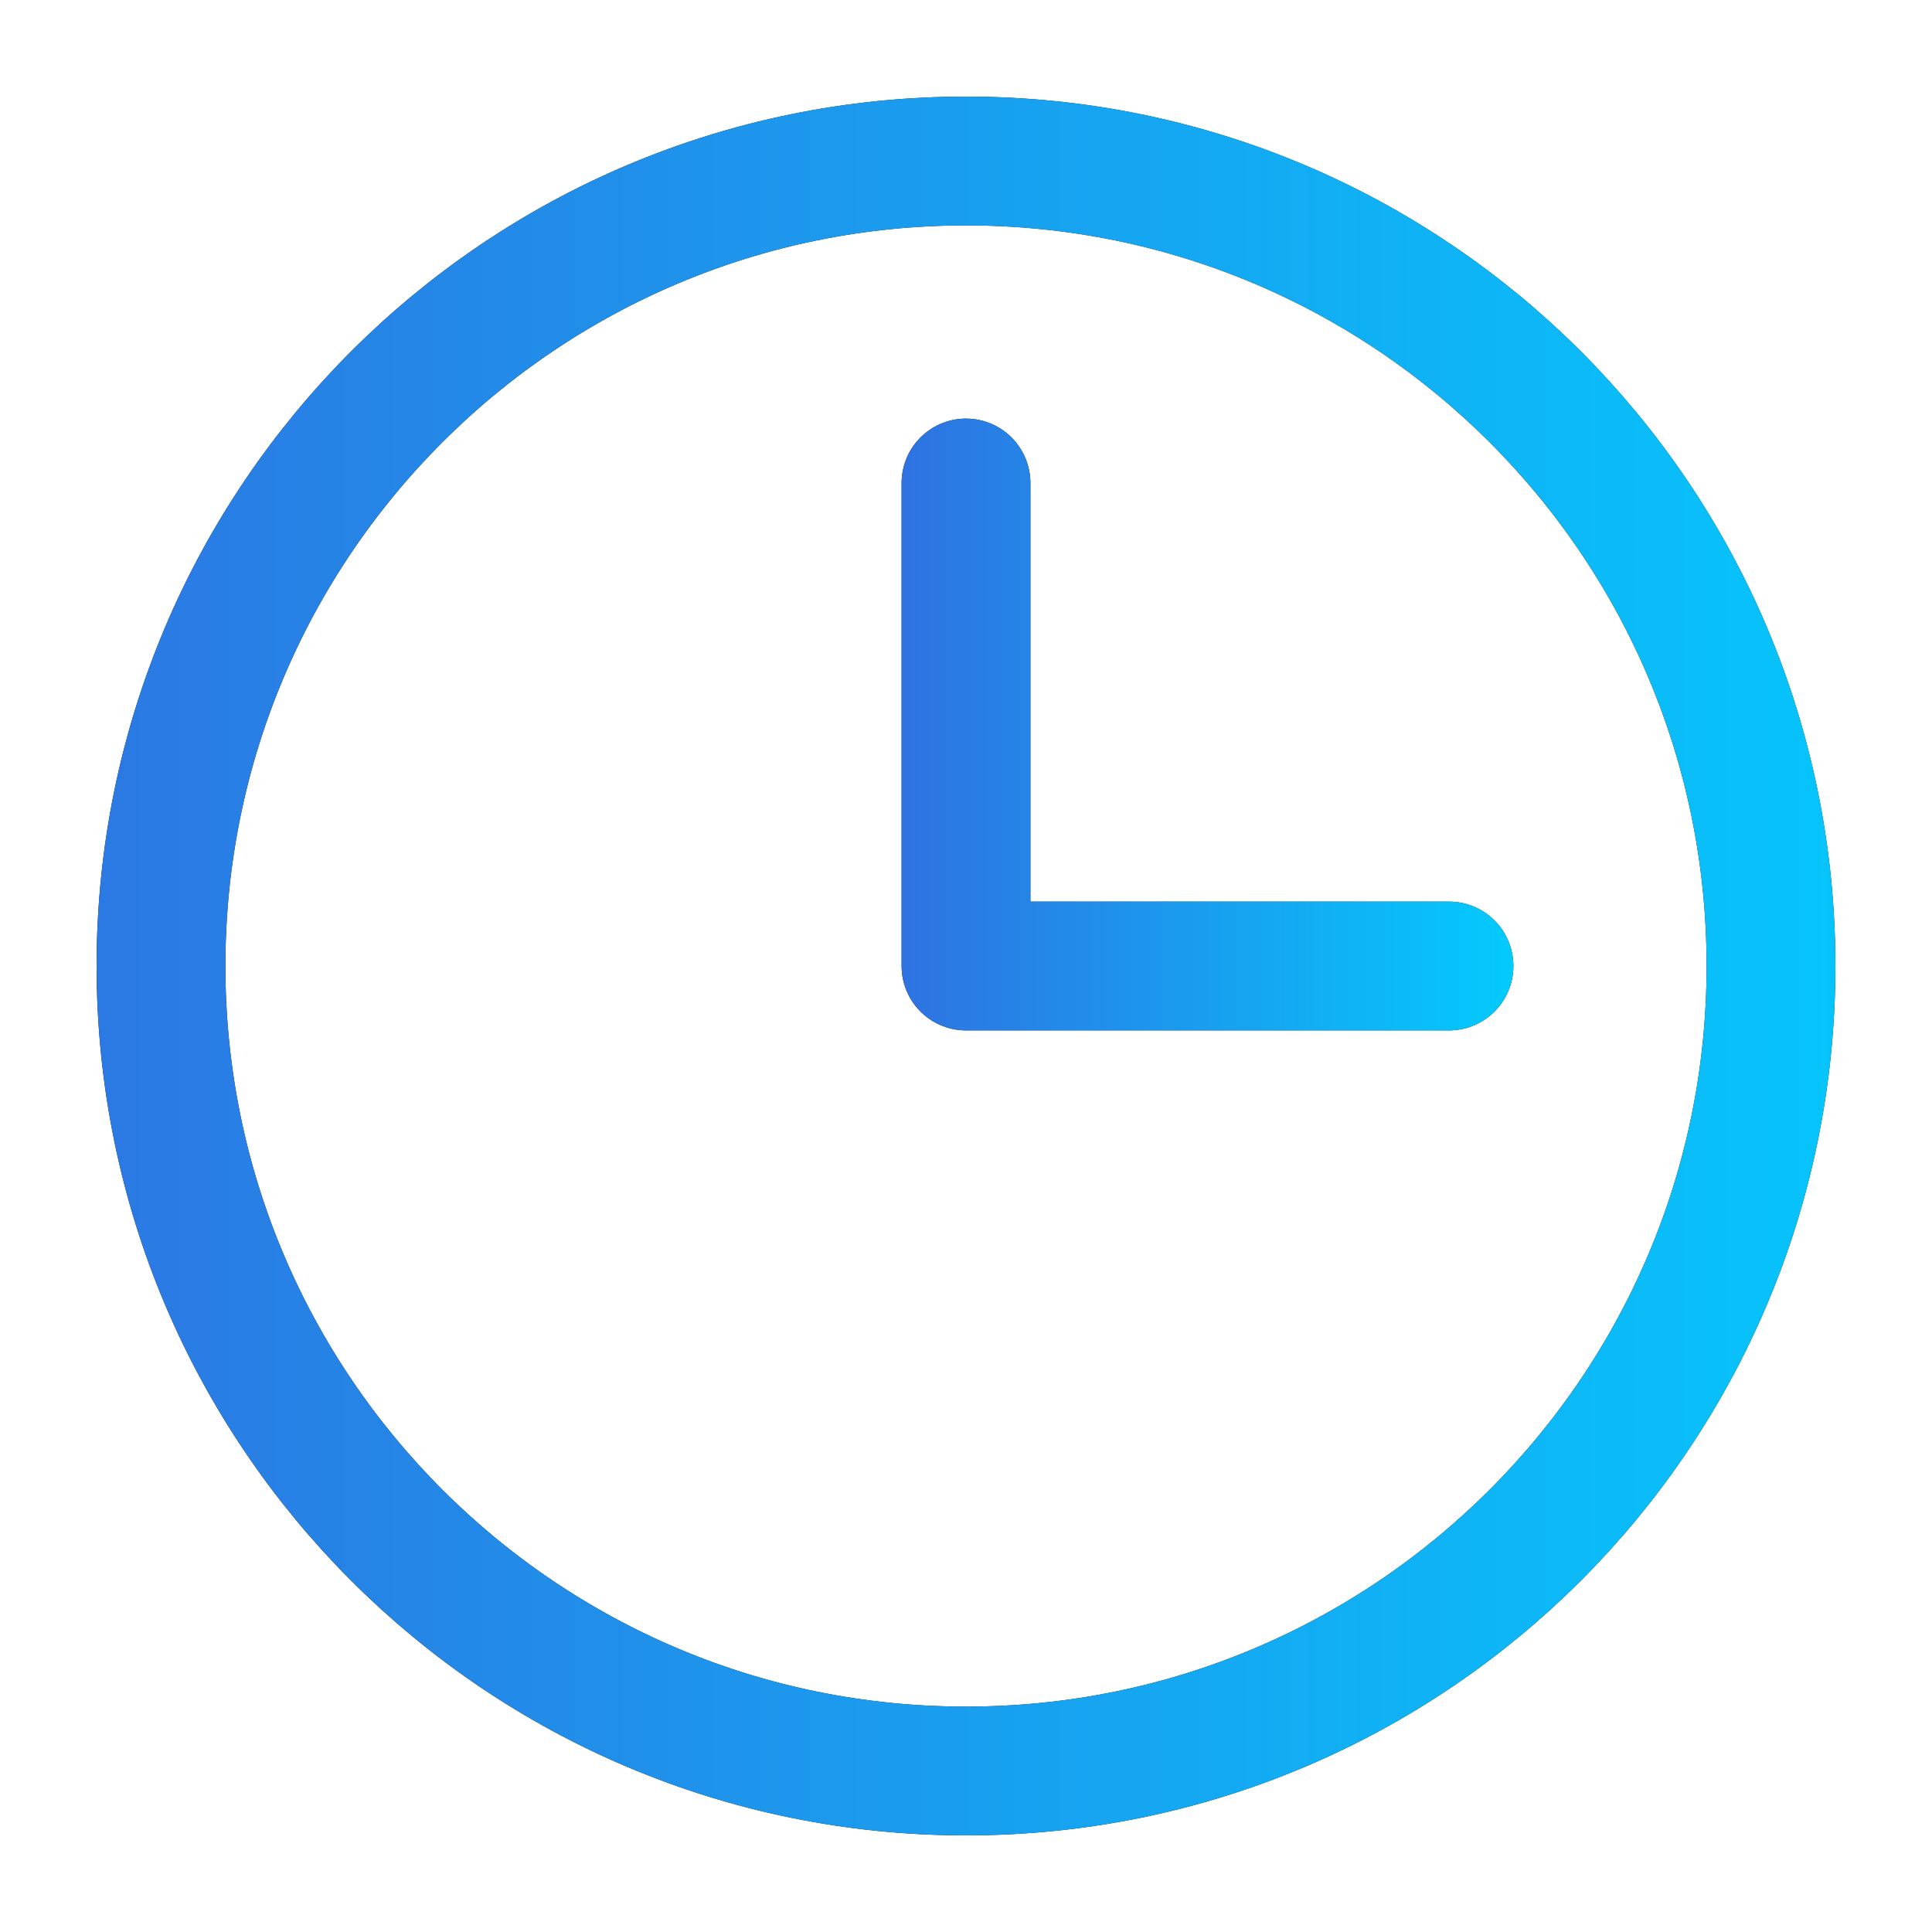 <svg width="60" height="60" viewBox="0 0 60 60" fill="none" xmlns="http://www.w3.org/2000/svg">
<path d="M30 15L30 30L45 30" stroke="#14181F" stroke-width="4" stroke-linecap="round" stroke-linejoin="round"/>
<path d="M30 15L30 30L45 30" stroke="url(#paint0_linear_290_1472)" stroke-width="4" stroke-linecap="round" stroke-linejoin="round"/>
<path d="M30 55C43.807 55 55 43.807 55 30C55 16.193 43.807 5 30 5C16.193 5 5 16.193 5 30C5 43.807 16.193 55 30 55Z" stroke="#14181F" stroke-width="4" stroke-linecap="round" stroke-linejoin="round"/>
<path d="M30 55C43.807 55 55 43.807 55 30C55 16.193 43.807 5 30 5C16.193 5 5 16.193 5 30C5 43.807 16.193 55 30 55Z" stroke="url(#paint1_linear_290_1472)" stroke-width="4" stroke-linecap="round" stroke-linejoin="round"/>
<defs>
<linearGradient id="paint0_linear_290_1472" x1="48.372" y1="21.75" x2="27.307" y2="21.75" gradientUnits="userSpaceOnUse">
<stop stop-color="#00D1FF"/>
<stop offset="1" stop-color="#306FE0"/>
</linearGradient>
<linearGradient id="paint1_linear_290_1472" x1="66.239" y1="27.5" x2="-3.977" y2="27.5" gradientUnits="userSpaceOnUse">
<stop stop-color="#00D1FF"/>
<stop offset="1" stop-color="#306FE0"/>
</linearGradient>
</defs>
</svg>
